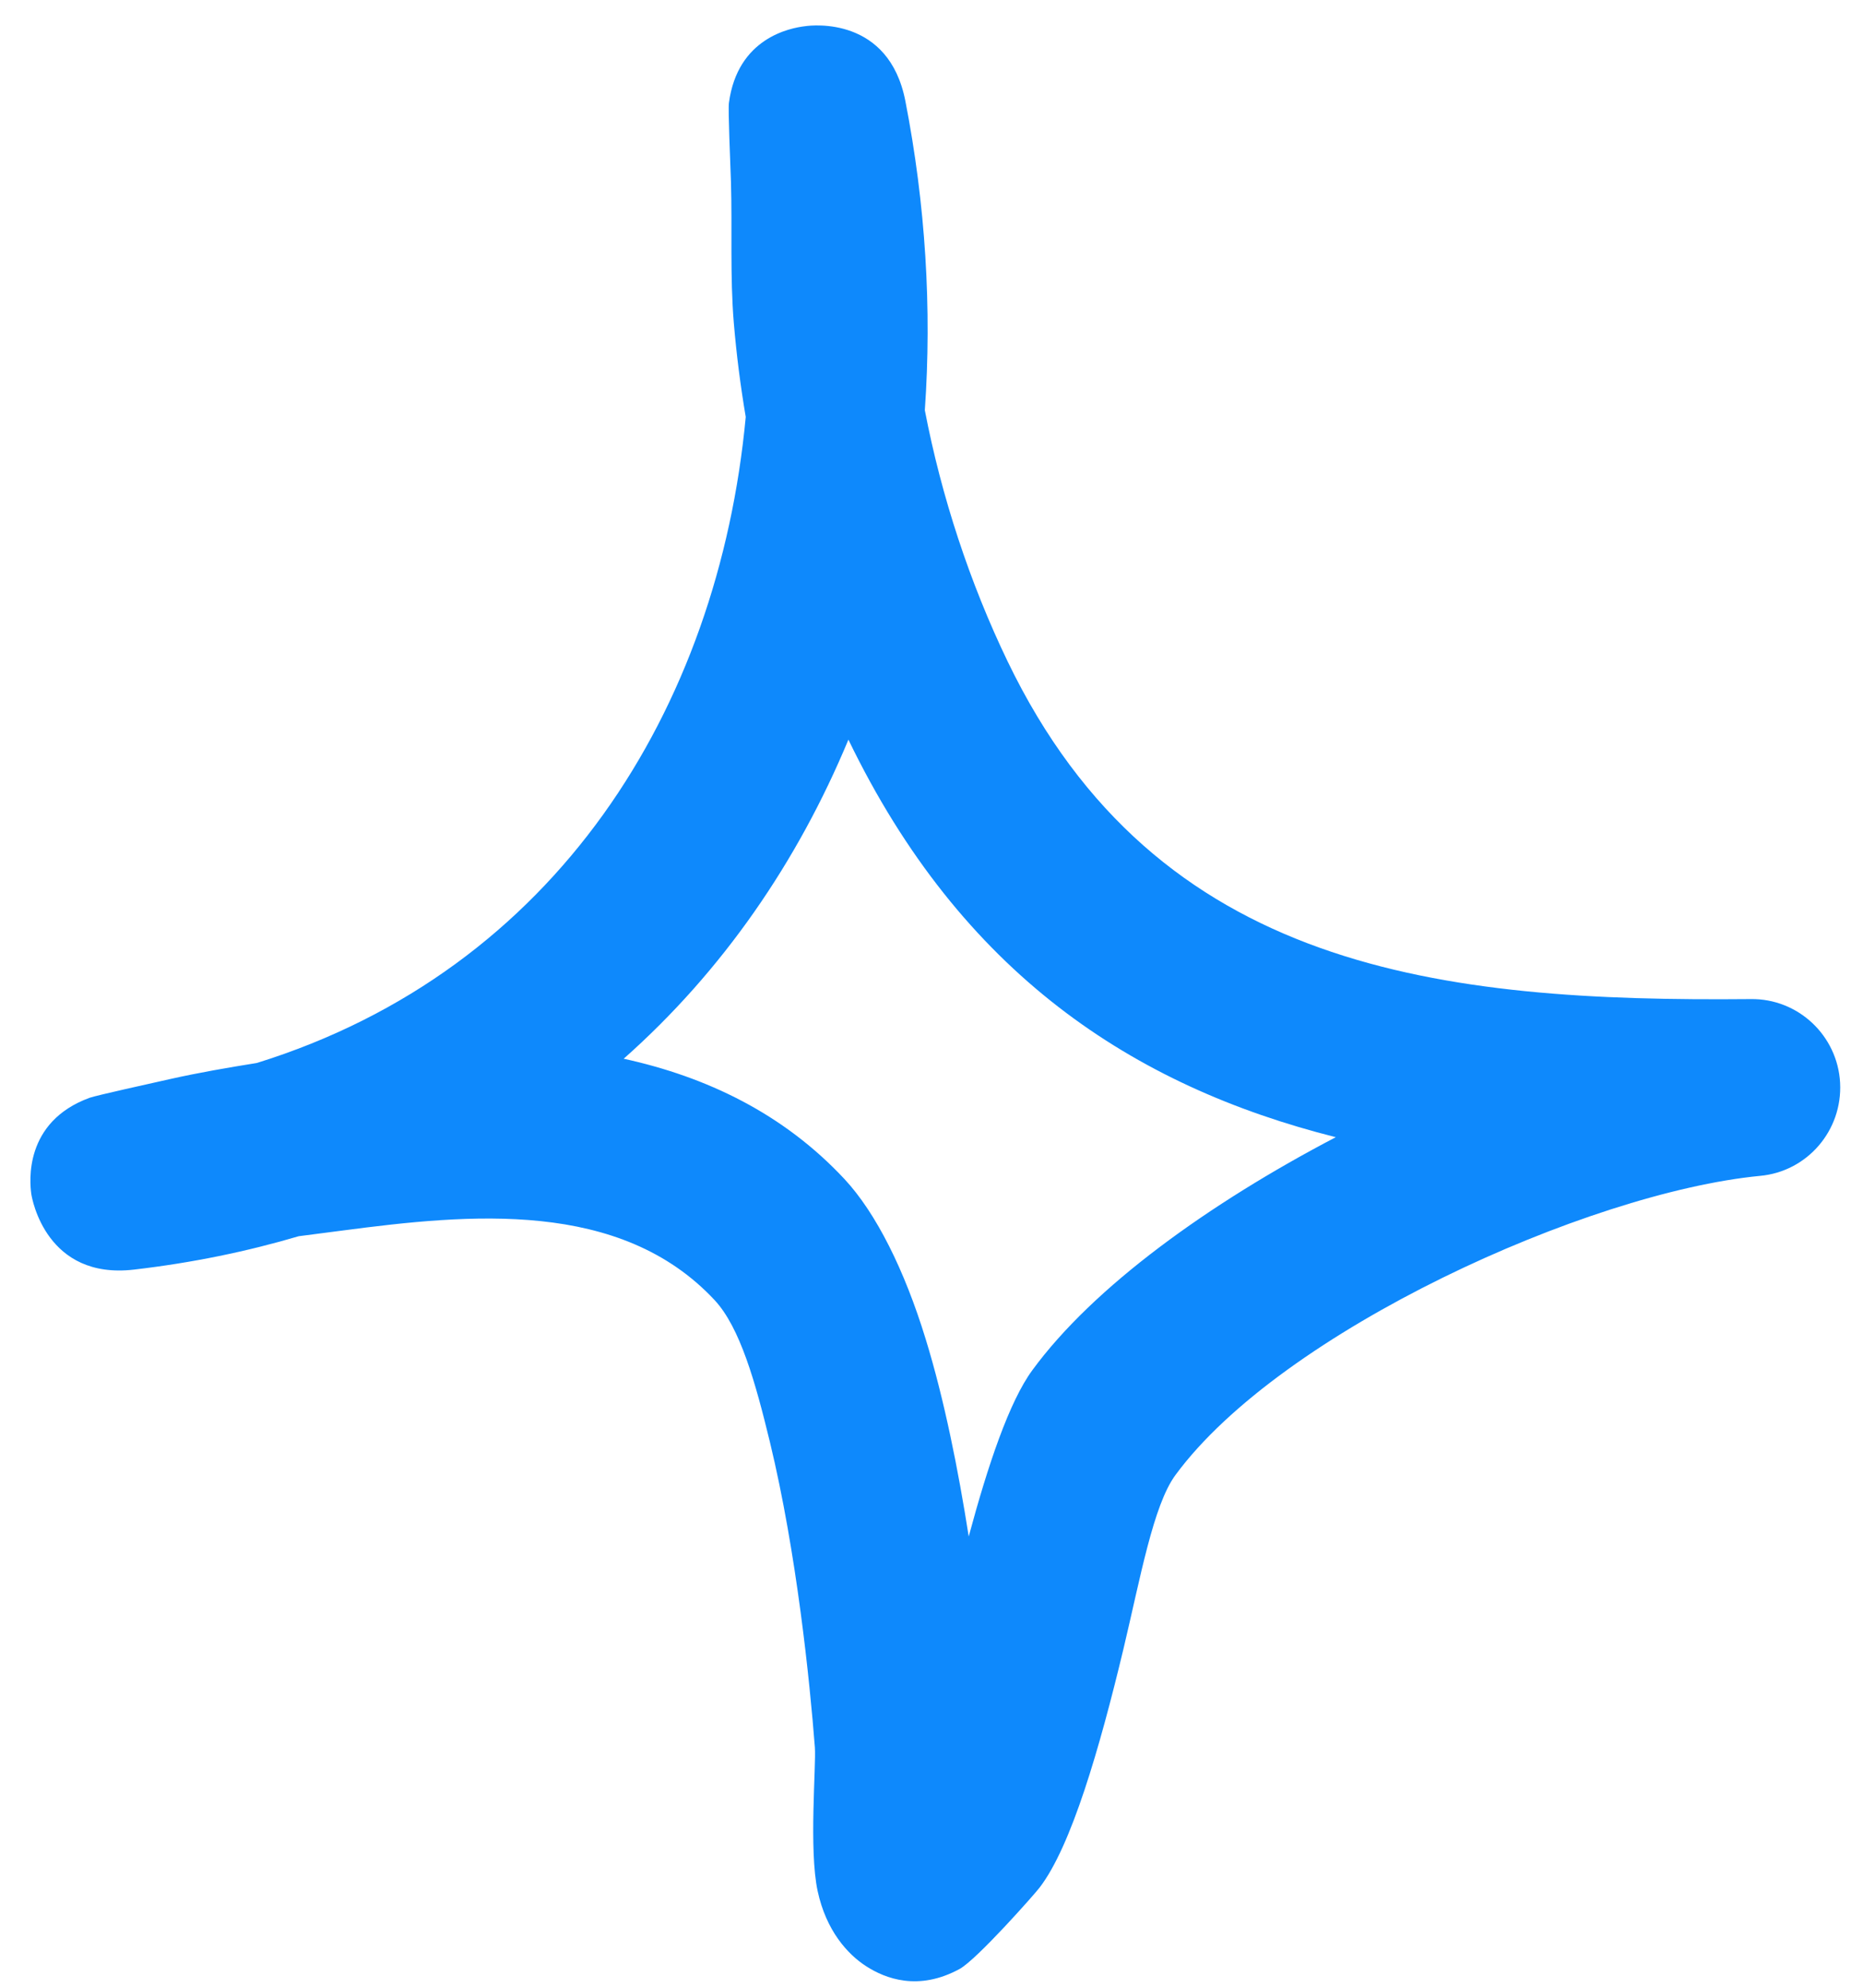 <svg width="45px" height="48px" viewBox="0 0 45 48" fill="none" xmlns="http://www.w3.org/2000/svg">
<path fill-rule="evenodd" clip-rule="evenodd" d="M18.013 10.069C17.884 9.306 17.788 8.552 17.725 7.798C17.631 6.666 17.689 5.526 17.656 4.395C17.641 3.915 17.584 2.663 17.607 2.483C17.817 0.915 19.083 0.675 19.453 0.632C19.632 0.606 21.472 0.401 21.869 2.441C22.355 4.935 22.511 7.446 22.339 9.906C22.741 11.998 23.428 14.081 24.336 15.966C27.948 23.466 34.831 24.195 42.288 24.126C43.435 24.109 44.387 25.009 44.447 26.149C44.507 27.298 43.654 28.292 42.512 28.395C38.344 28.798 30.948 32.141 28.391 35.621C27.856 36.349 27.545 38.106 27.134 39.829C26.56 42.221 25.877 44.586 25.111 45.581C24.996 45.735 23.6 47.312 23.183 47.544C22.182 48.092 21.381 47.775 20.926 47.483C20.471 47.192 19.955 46.618 19.75 45.666C19.535 44.672 19.716 42.632 19.683 42.195C19.561 40.609 19.244 37.498 18.597 34.823C18.248 33.383 17.876 32.055 17.261 31.395C14.982 28.952 11.339 29.312 8.272 29.715C7.919 29.758 7.567 29.809 7.216 29.852C5.967 30.221 4.641 30.495 3.239 30.658C1.123 30.906 0.775 28.961 0.756 28.832C0.717 28.549 0.57 27.092 2.165 26.509C2.339 26.449 3.623 26.166 4.118 26.055C4.807 25.901 5.504 25.781 6.203 25.669C13.428 23.424 17.352 17.115 18.013 10.069ZM20.493 17.861C23.22 23.501 27.359 26.226 32.266 27.461H32.265C29.201 29.064 26.415 31.069 24.938 33.084C24.377 33.846 23.863 35.381 23.399 37.103C23.148 35.501 22.809 33.795 22.36 32.338C21.851 30.675 21.164 29.295 20.398 28.472C18.918 26.886 17.062 26.003 15.065 25.566C17.455 23.449 19.267 20.809 20.493 17.861Z" fill="#0E89FC"/>
</svg>
